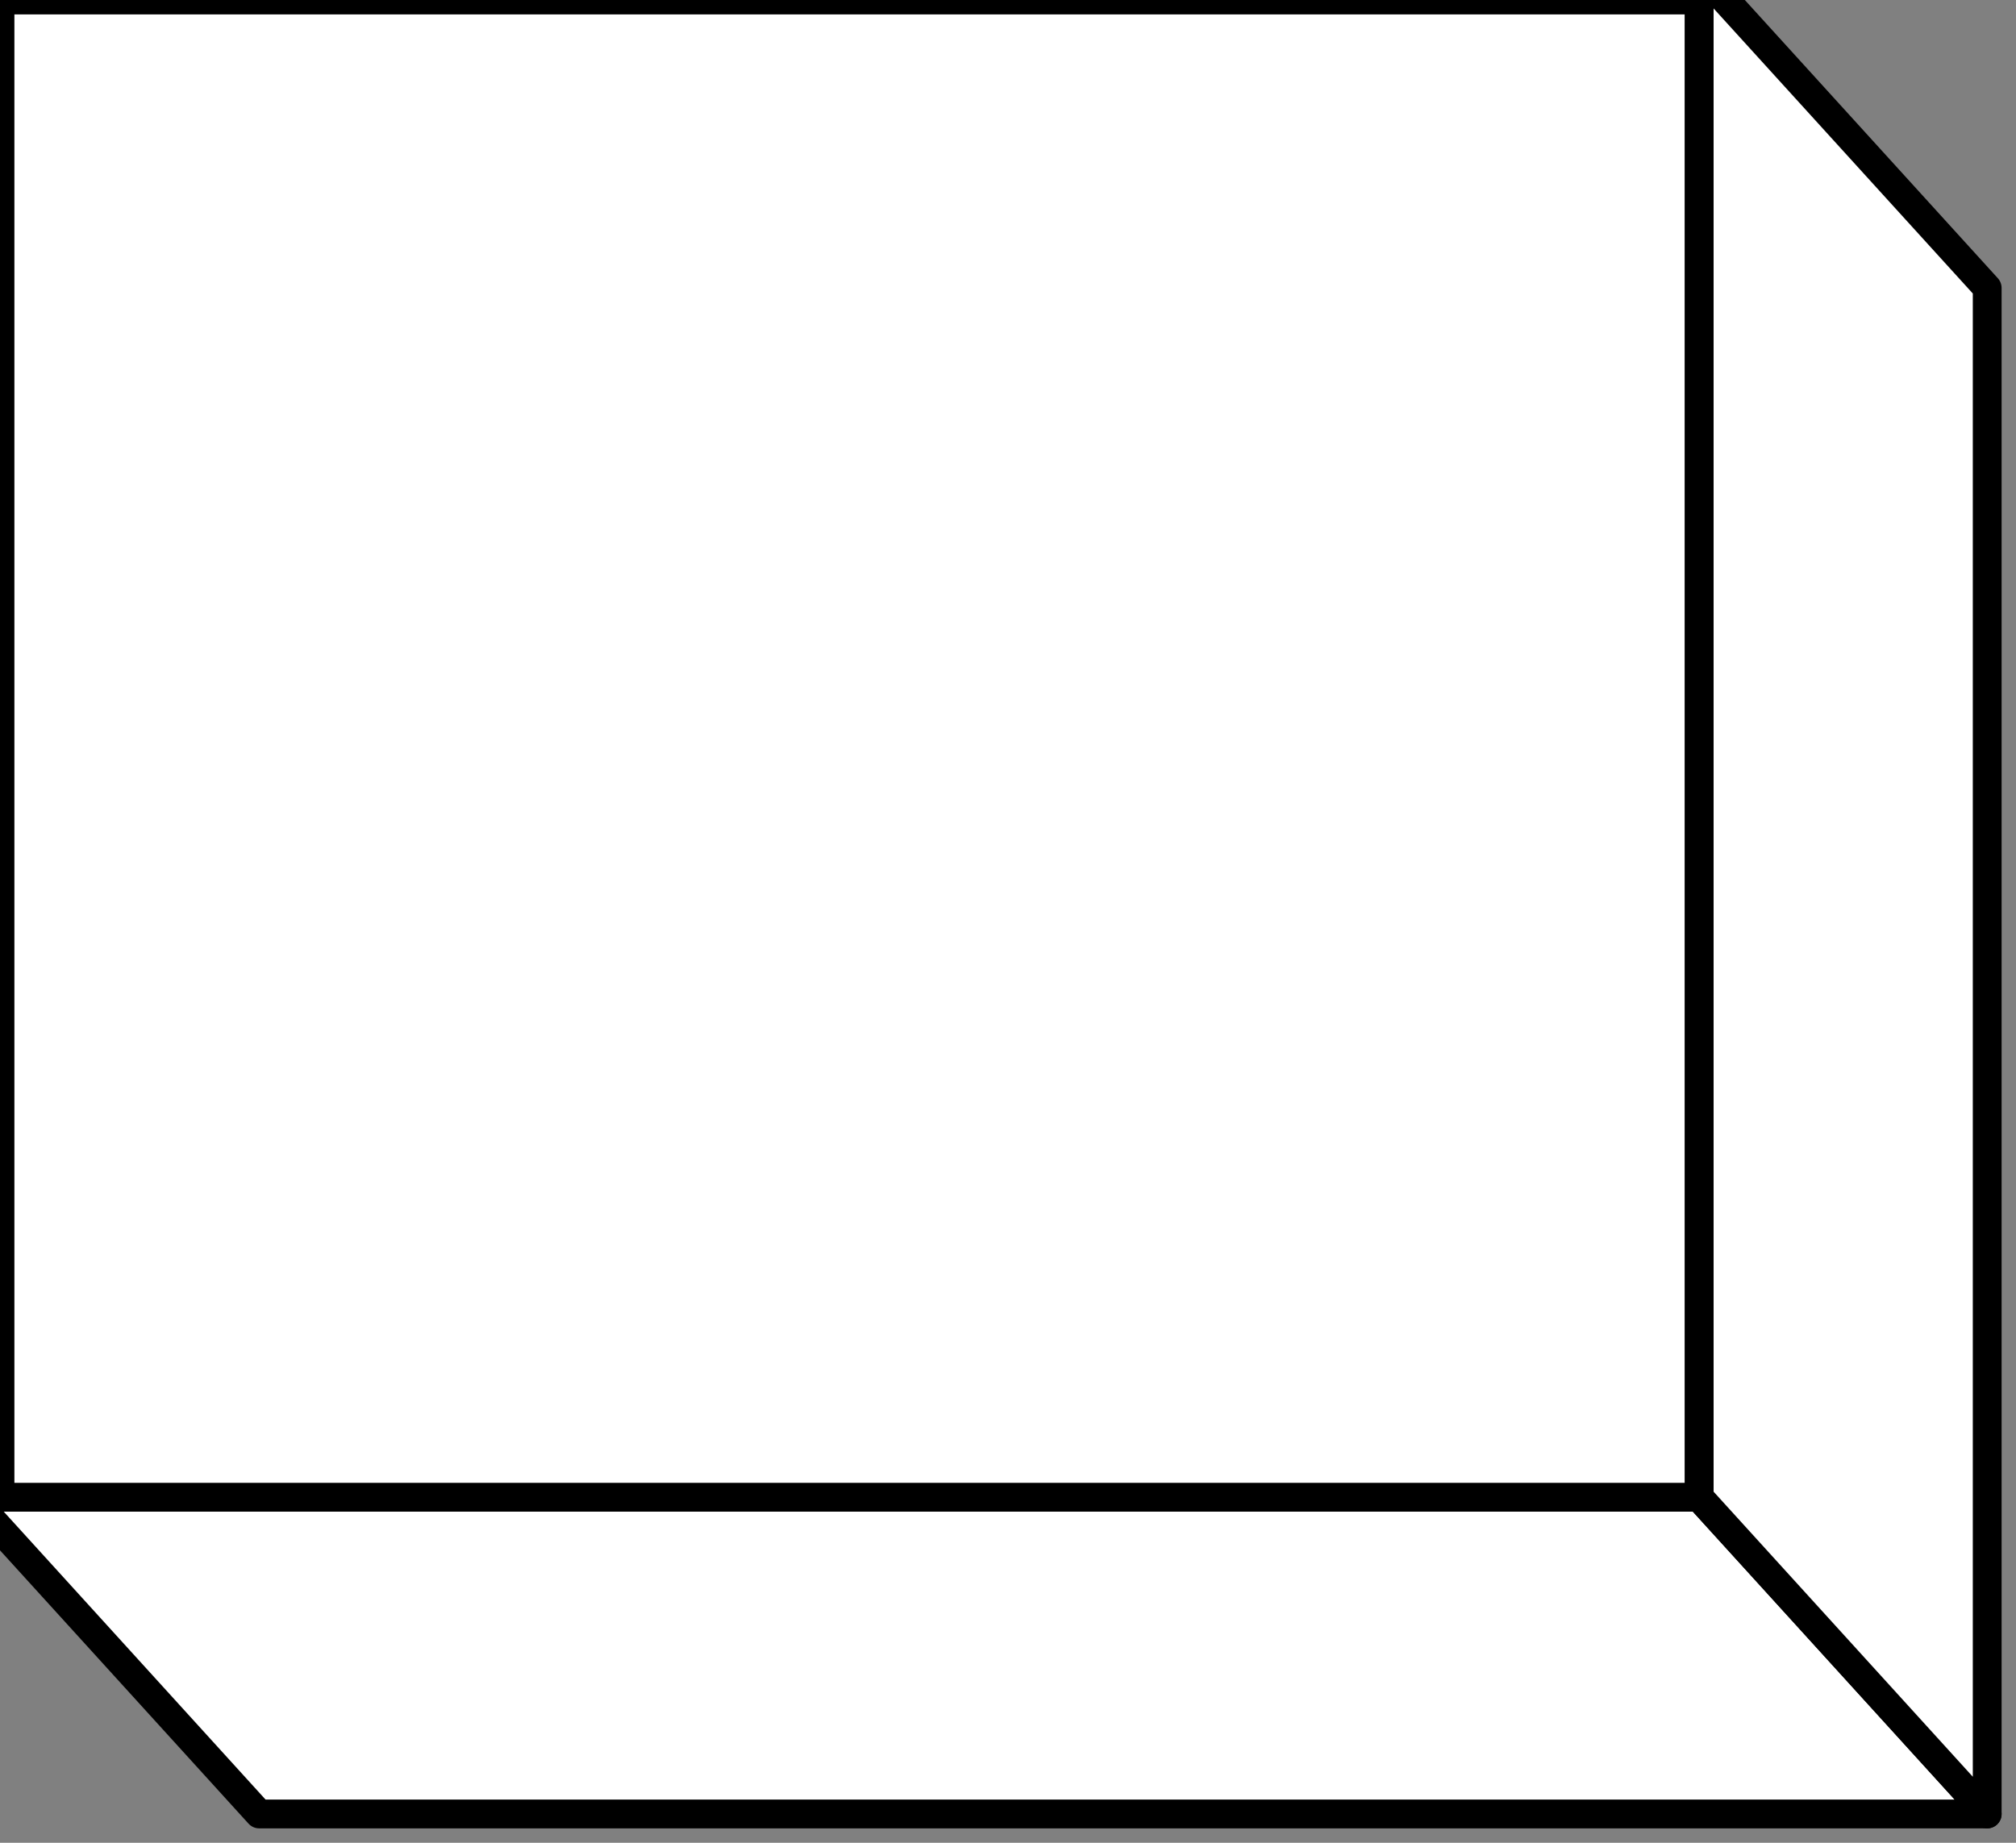 <?xml version="1.0" encoding="UTF-8"?>

<!DOCTYPE svg PUBLIC '-//W3C//DTD SVG 1.0//EN' 'http://www.w3.org/TR/2001/REC-SVG-20010904/DTD/svg10.dtd'>
<svg stroke-dasharray="none" shape-rendering="auto" xmlns="http://www.w3.org/2000/svg" font-family="&apos;Dialog&apos;" width="70" text-rendering="auto" fill-opacity="1" contentScriptType="text/ecmascript" color-rendering="auto" color-interpolation="auto" preserveAspectRatio="xMidYMid meet" font-size="12" fill="black" xmlns:xlink="http://www.w3.org/1999/xlink" stroke="black" image-rendering="auto" stroke-miterlimit="10" zoomAndPan="magnify" version="1.0" stroke-linecap="square" stroke-linejoin="miter" contentStyleType="text/css" font-style="normal" height="64" stroke-width="1" stroke-dashoffset="0" font-weight="normal" stroke-opacity="1">
  <rect width="100%" height="100%" fill="#808080" stroke="none"/>
  <!--Generated by the Batik Graphics2D SVG Generator-->
  <defs id="genericDefs" />
  <g>
    <g fill="white" stroke="white">
      <rect width="59" x="0" height="53" y="0" stroke="none" />
    </g>
    <g stroke-linecap="round" stroke-linejoin="round">
      <rect fill="none" width="59" x="0" height="53" y="0" />
      <path fill="white" d="M9 63 L-1 52 L59 52 L69 63 Z" stroke="none" />
      <path fill="none" d="M9 63 L-1 52 L59 52 L69 63 Z" />
      <path fill="white" d="M69 10 L69 63 L59 52 L59 -1 Z" stroke="none" />
      <path fill="none" d="M69 10 L69 63 L59 52 L59 -1 Z" />
    </g>
  </g>
</svg>
